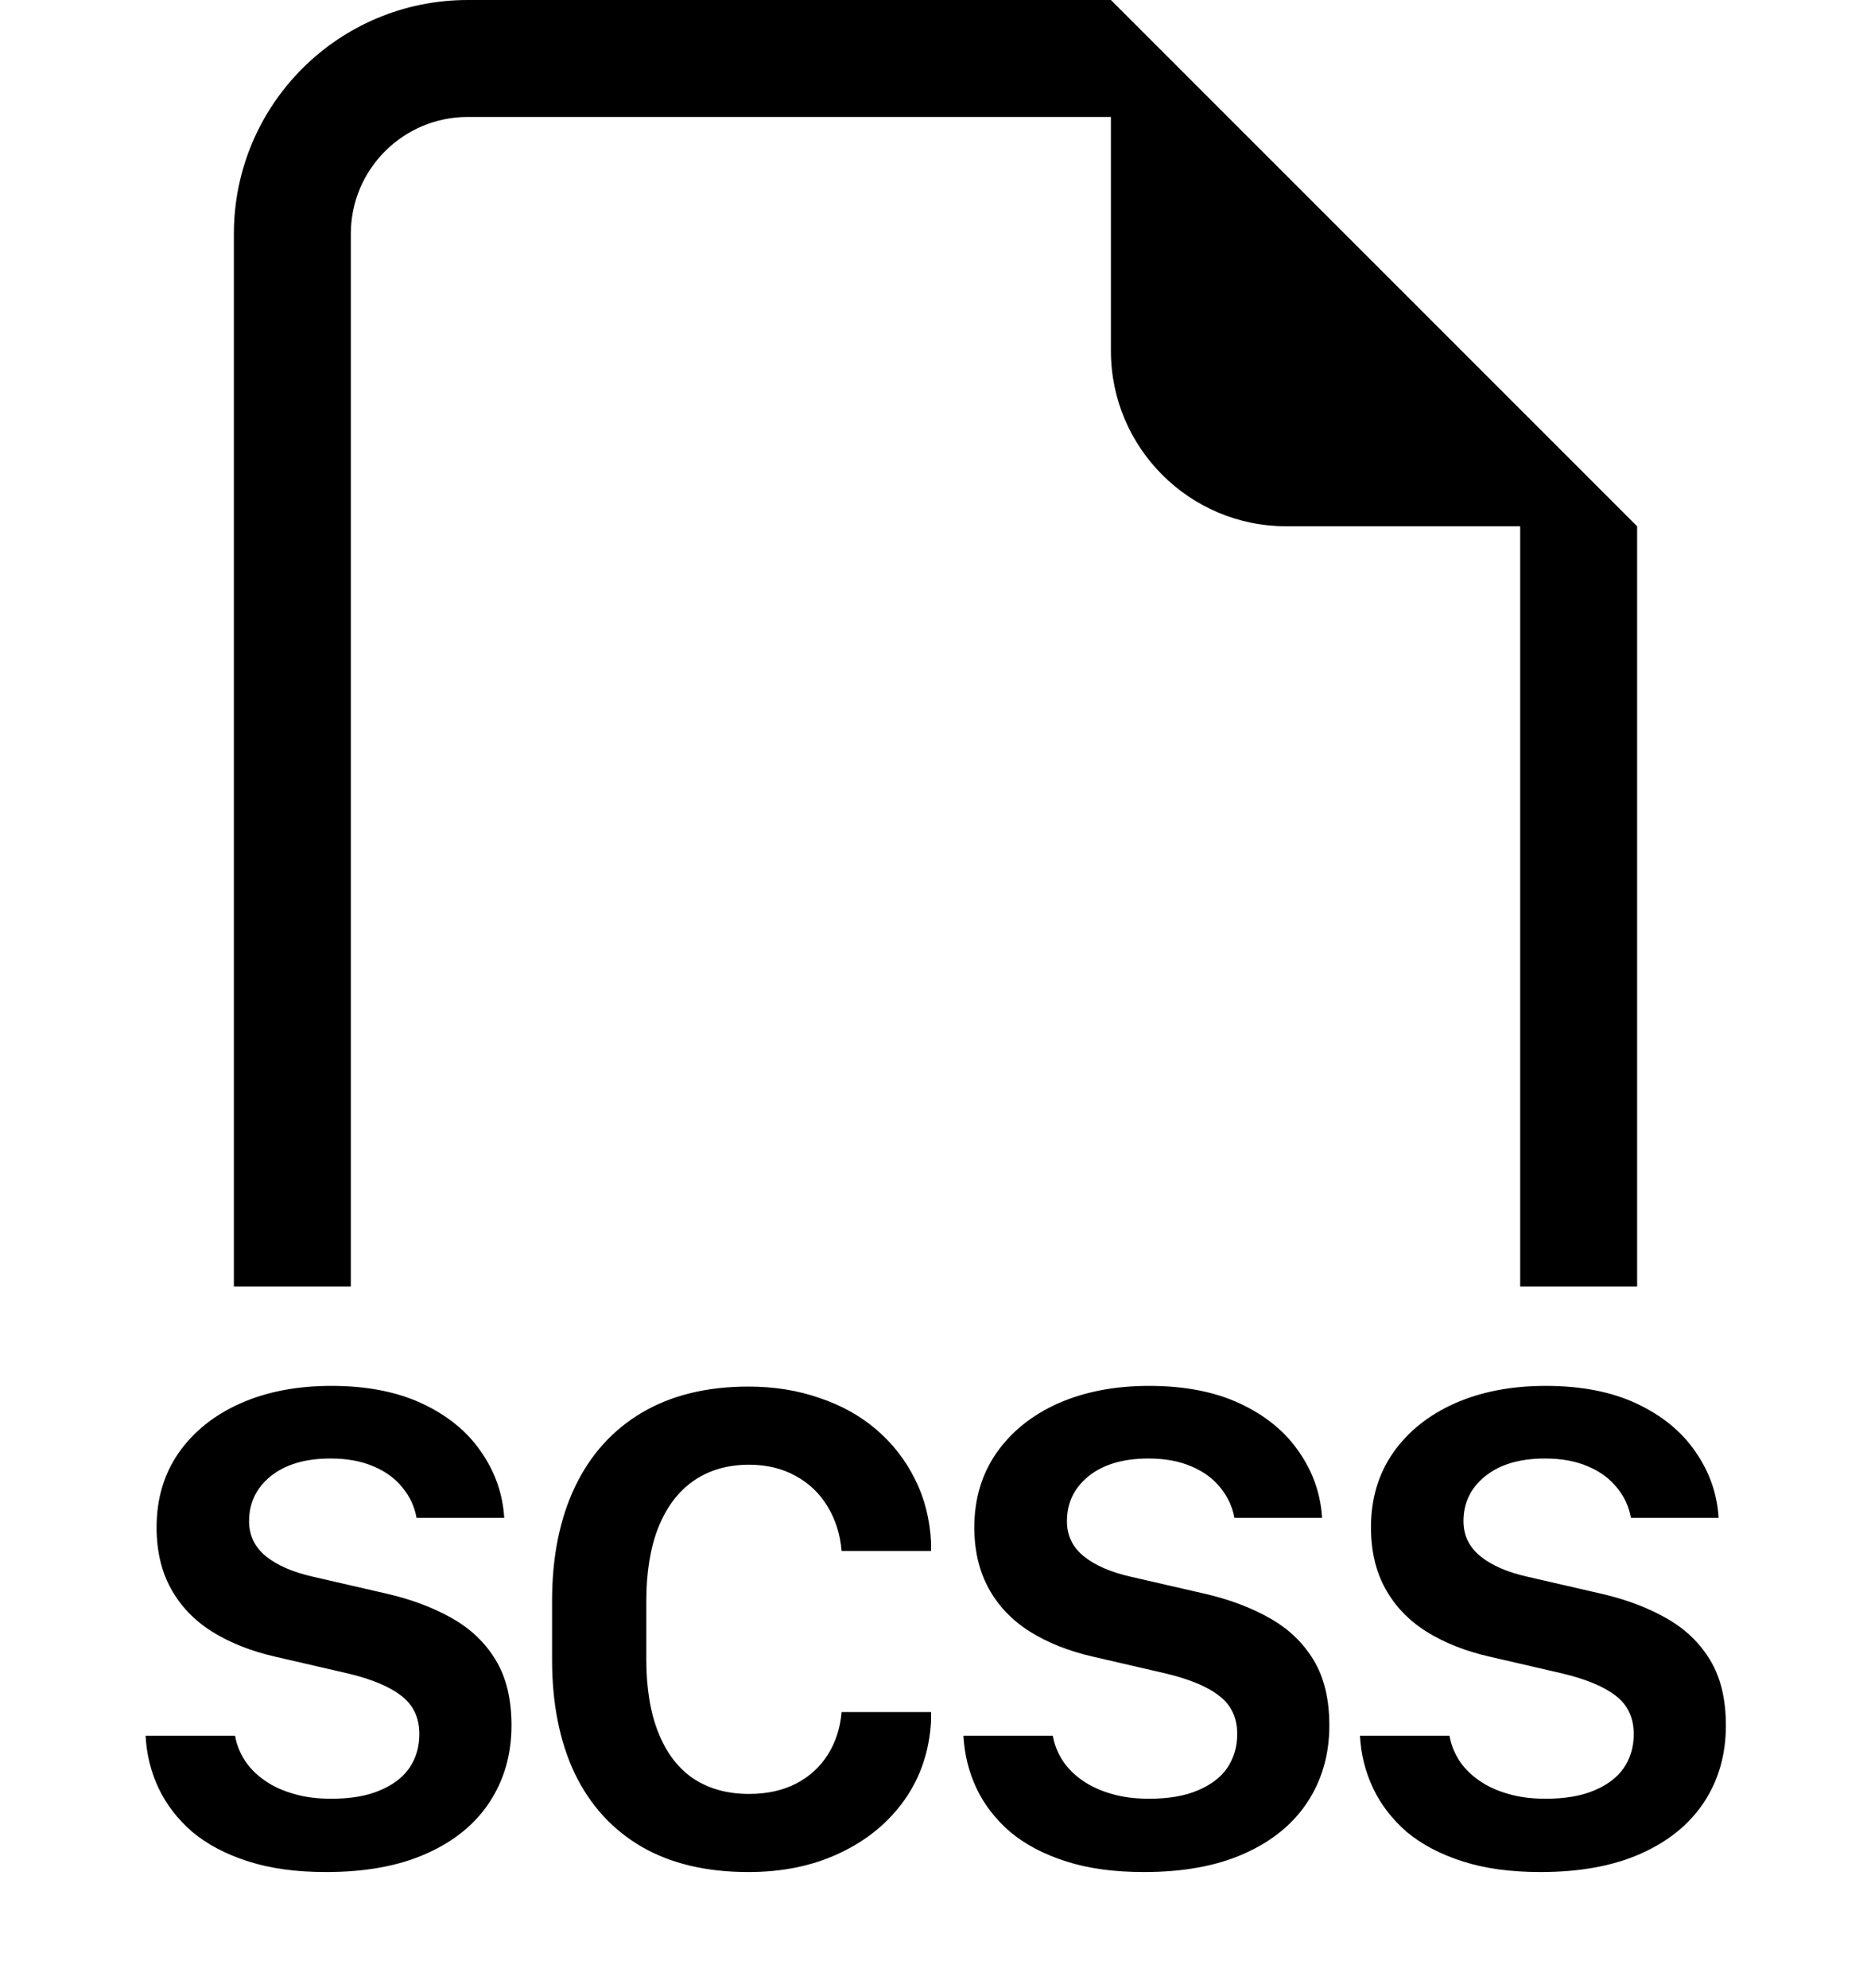 <svg width="16" height="17" viewBox="0 0 16 17" fill="none" xmlns="http://www.w3.org/2000/svg">
<path fill-rule="evenodd" clip-rule="evenodd" d="M14 4.5V11H13V4.5H11C10.172 4.5 9.5 3.828 9.5 3V1H4C3.448 1 3 1.448 3 2V11H2V2C2 0.895 2.895 0 4 0H9.5L14 4.5ZM1.356 15.29C1.29 15.149 1.253 14.999 1.245 14.841H2.01C2.023 14.917 2.052 14.989 2.095 15.055C2.138 15.12 2.194 15.176 2.265 15.225C2.335 15.274 2.418 15.312 2.514 15.339C2.609 15.367 2.716 15.38 2.833 15.38C2.997 15.38 3.135 15.357 3.246 15.31C3.359 15.263 3.444 15.199 3.501 15.117C3.558 15.033 3.586 14.936 3.586 14.827C3.586 14.688 3.535 14.579 3.433 14.501C3.332 14.421 3.178 14.357 2.971 14.308L2.352 14.165C2.145 14.118 1.966 14.046 1.813 13.951C1.661 13.855 1.544 13.733 1.462 13.584C1.38 13.436 1.339 13.261 1.339 13.06C1.339 12.816 1.402 12.603 1.529 12.421C1.656 12.24 1.832 12.099 2.057 11.999C2.281 11.9 2.54 11.85 2.833 11.85C3.138 11.85 3.397 11.901 3.612 12.002C3.829 12.104 3.996 12.241 4.113 12.412C4.232 12.582 4.299 12.771 4.312 12.978H3.562C3.545 12.882 3.505 12.796 3.442 12.72C3.382 12.644 3.3 12.583 3.196 12.539C3.093 12.494 2.97 12.471 2.827 12.471C2.61 12.471 2.439 12.522 2.314 12.623C2.191 12.723 2.13 12.851 2.13 13.007C2.13 13.128 2.178 13.228 2.273 13.306C2.369 13.384 2.504 13.443 2.678 13.482L3.299 13.625C3.515 13.674 3.704 13.745 3.864 13.836C4.024 13.926 4.149 14.045 4.239 14.194C4.329 14.342 4.374 14.529 4.374 14.753C4.374 15.001 4.311 15.22 4.186 15.41C4.063 15.597 3.884 15.744 3.647 15.849C3.413 15.954 3.127 16.007 2.789 16.007C2.535 16.007 2.313 15.977 2.124 15.916C1.934 15.856 1.775 15.772 1.646 15.665C1.519 15.555 1.423 15.43 1.356 15.29ZM5.63 13.06C5.561 13.234 5.527 13.445 5.527 13.693V14.188C5.527 14.434 5.561 14.643 5.63 14.815C5.698 14.987 5.798 15.118 5.928 15.207C6.061 15.295 6.22 15.339 6.406 15.339C6.558 15.339 6.692 15.31 6.807 15.251C6.923 15.191 7.013 15.108 7.08 15.002C7.146 14.897 7.185 14.776 7.197 14.639H7.962V14.677V14.715C7.948 14.969 7.873 15.194 7.736 15.389C7.599 15.582 7.416 15.734 7.185 15.843C6.955 15.953 6.693 16.007 6.4 16.007C6.041 16.007 5.736 15.935 5.486 15.79C5.236 15.644 5.046 15.435 4.915 15.164C4.786 14.892 4.721 14.567 4.721 14.188V13.69C4.721 13.311 4.787 12.985 4.918 12.711C5.049 12.438 5.239 12.227 5.489 12.079C5.741 11.93 6.045 11.856 6.4 11.856C6.619 11.856 6.821 11.888 7.007 11.953C7.194 12.015 7.357 12.106 7.496 12.225C7.634 12.344 7.744 12.485 7.824 12.647C7.906 12.809 7.952 12.99 7.962 13.189V13.227V13.262H7.197C7.185 13.12 7.145 12.993 7.077 12.881C7.01 12.77 6.92 12.683 6.804 12.62C6.689 12.556 6.556 12.524 6.406 12.524C6.222 12.524 6.064 12.57 5.931 12.662C5.8 12.753 5.7 12.886 5.63 13.06ZM8.239 14.841C8.247 14.999 8.284 15.149 8.35 15.29C8.416 15.43 8.513 15.555 8.64 15.665C8.769 15.772 8.928 15.856 9.118 15.916C9.307 15.977 9.529 16.007 9.783 16.007C10.121 16.007 10.407 15.954 10.641 15.849C10.877 15.744 11.057 15.597 11.18 15.41C11.305 15.22 11.368 15.001 11.368 14.753C11.368 14.529 11.323 14.342 11.233 14.194C11.143 14.045 11.018 13.926 10.858 13.836C10.698 13.745 10.509 13.674 10.293 13.625L9.671 13.482C9.498 13.443 9.363 13.384 9.267 13.306C9.171 13.228 9.124 13.128 9.124 13.007C9.124 12.851 9.185 12.723 9.308 12.623C9.433 12.522 9.604 12.471 9.821 12.471C9.963 12.471 10.086 12.494 10.19 12.539C10.293 12.583 10.376 12.644 10.436 12.72C10.498 12.796 10.539 12.882 10.556 12.978H11.306C11.293 12.771 11.226 12.582 11.107 12.412C10.99 12.241 10.823 12.104 10.606 12.002C10.391 11.901 10.131 11.85 9.827 11.85C9.534 11.85 9.275 11.9 9.05 11.999C8.826 12.099 8.65 12.24 8.523 12.421C8.396 12.603 8.332 12.816 8.332 13.06C8.332 13.261 8.374 13.436 8.456 13.584C8.538 13.733 8.655 13.855 8.807 13.951C8.959 14.046 9.139 14.118 9.346 14.165L9.964 14.308C10.171 14.357 10.326 14.421 10.427 14.501C10.529 14.579 10.58 14.688 10.58 14.827C10.58 14.936 10.551 15.033 10.495 15.117C10.438 15.199 10.353 15.263 10.24 15.31C10.128 15.357 9.991 15.38 9.827 15.38C9.709 15.38 9.603 15.367 9.507 15.339C9.412 15.312 9.329 15.274 9.258 15.225C9.188 15.176 9.131 15.12 9.088 15.055C9.045 14.989 9.017 14.917 9.003 14.841H8.239ZM11.742 15.29C11.675 15.149 11.638 14.999 11.63 14.841H12.395C12.409 14.917 12.437 14.989 12.48 15.055C12.523 15.12 12.579 15.176 12.65 15.225C12.72 15.274 12.803 15.312 12.899 15.339C12.994 15.367 13.101 15.38 13.218 15.38C13.382 15.38 13.52 15.357 13.631 15.31C13.744 15.263 13.829 15.199 13.886 15.117C13.943 15.033 13.971 14.936 13.971 14.827C13.971 14.688 13.92 14.579 13.819 14.501C13.717 14.421 13.563 14.357 13.356 14.308L12.738 14.165C12.53 14.118 12.351 14.046 12.198 13.951C12.046 13.855 11.929 13.733 11.847 13.584C11.765 13.436 11.724 13.261 11.724 13.06C11.724 12.816 11.787 12.603 11.914 12.421C12.041 12.24 12.217 12.099 12.442 11.999C12.666 11.9 12.925 11.85 13.218 11.85C13.523 11.85 13.783 11.901 13.997 12.002C14.214 12.104 14.381 12.241 14.498 12.412C14.617 12.582 14.684 12.771 14.697 12.978H13.947C13.93 12.882 13.89 12.796 13.827 12.72C13.767 12.644 13.685 12.583 13.581 12.539C13.478 12.494 13.355 12.471 13.212 12.471C12.995 12.471 12.825 12.522 12.7 12.623C12.576 12.723 12.515 12.851 12.515 13.007C12.515 13.128 12.563 13.228 12.659 13.306C12.754 13.384 12.889 13.443 13.063 13.482L13.684 13.625C13.901 13.674 14.089 13.745 14.249 13.836C14.409 13.926 14.534 14.045 14.624 14.194C14.714 14.342 14.759 14.529 14.759 14.753C14.759 15.001 14.697 15.22 14.572 15.41C14.448 15.597 14.269 15.744 14.033 15.849C13.798 15.954 13.512 16.007 13.174 16.007C12.92 16.007 12.698 15.977 12.509 15.916C12.32 15.856 12.16 15.772 12.031 15.665C11.905 15.555 11.808 15.43 11.742 15.29Z" fill="black"/>
</svg>
